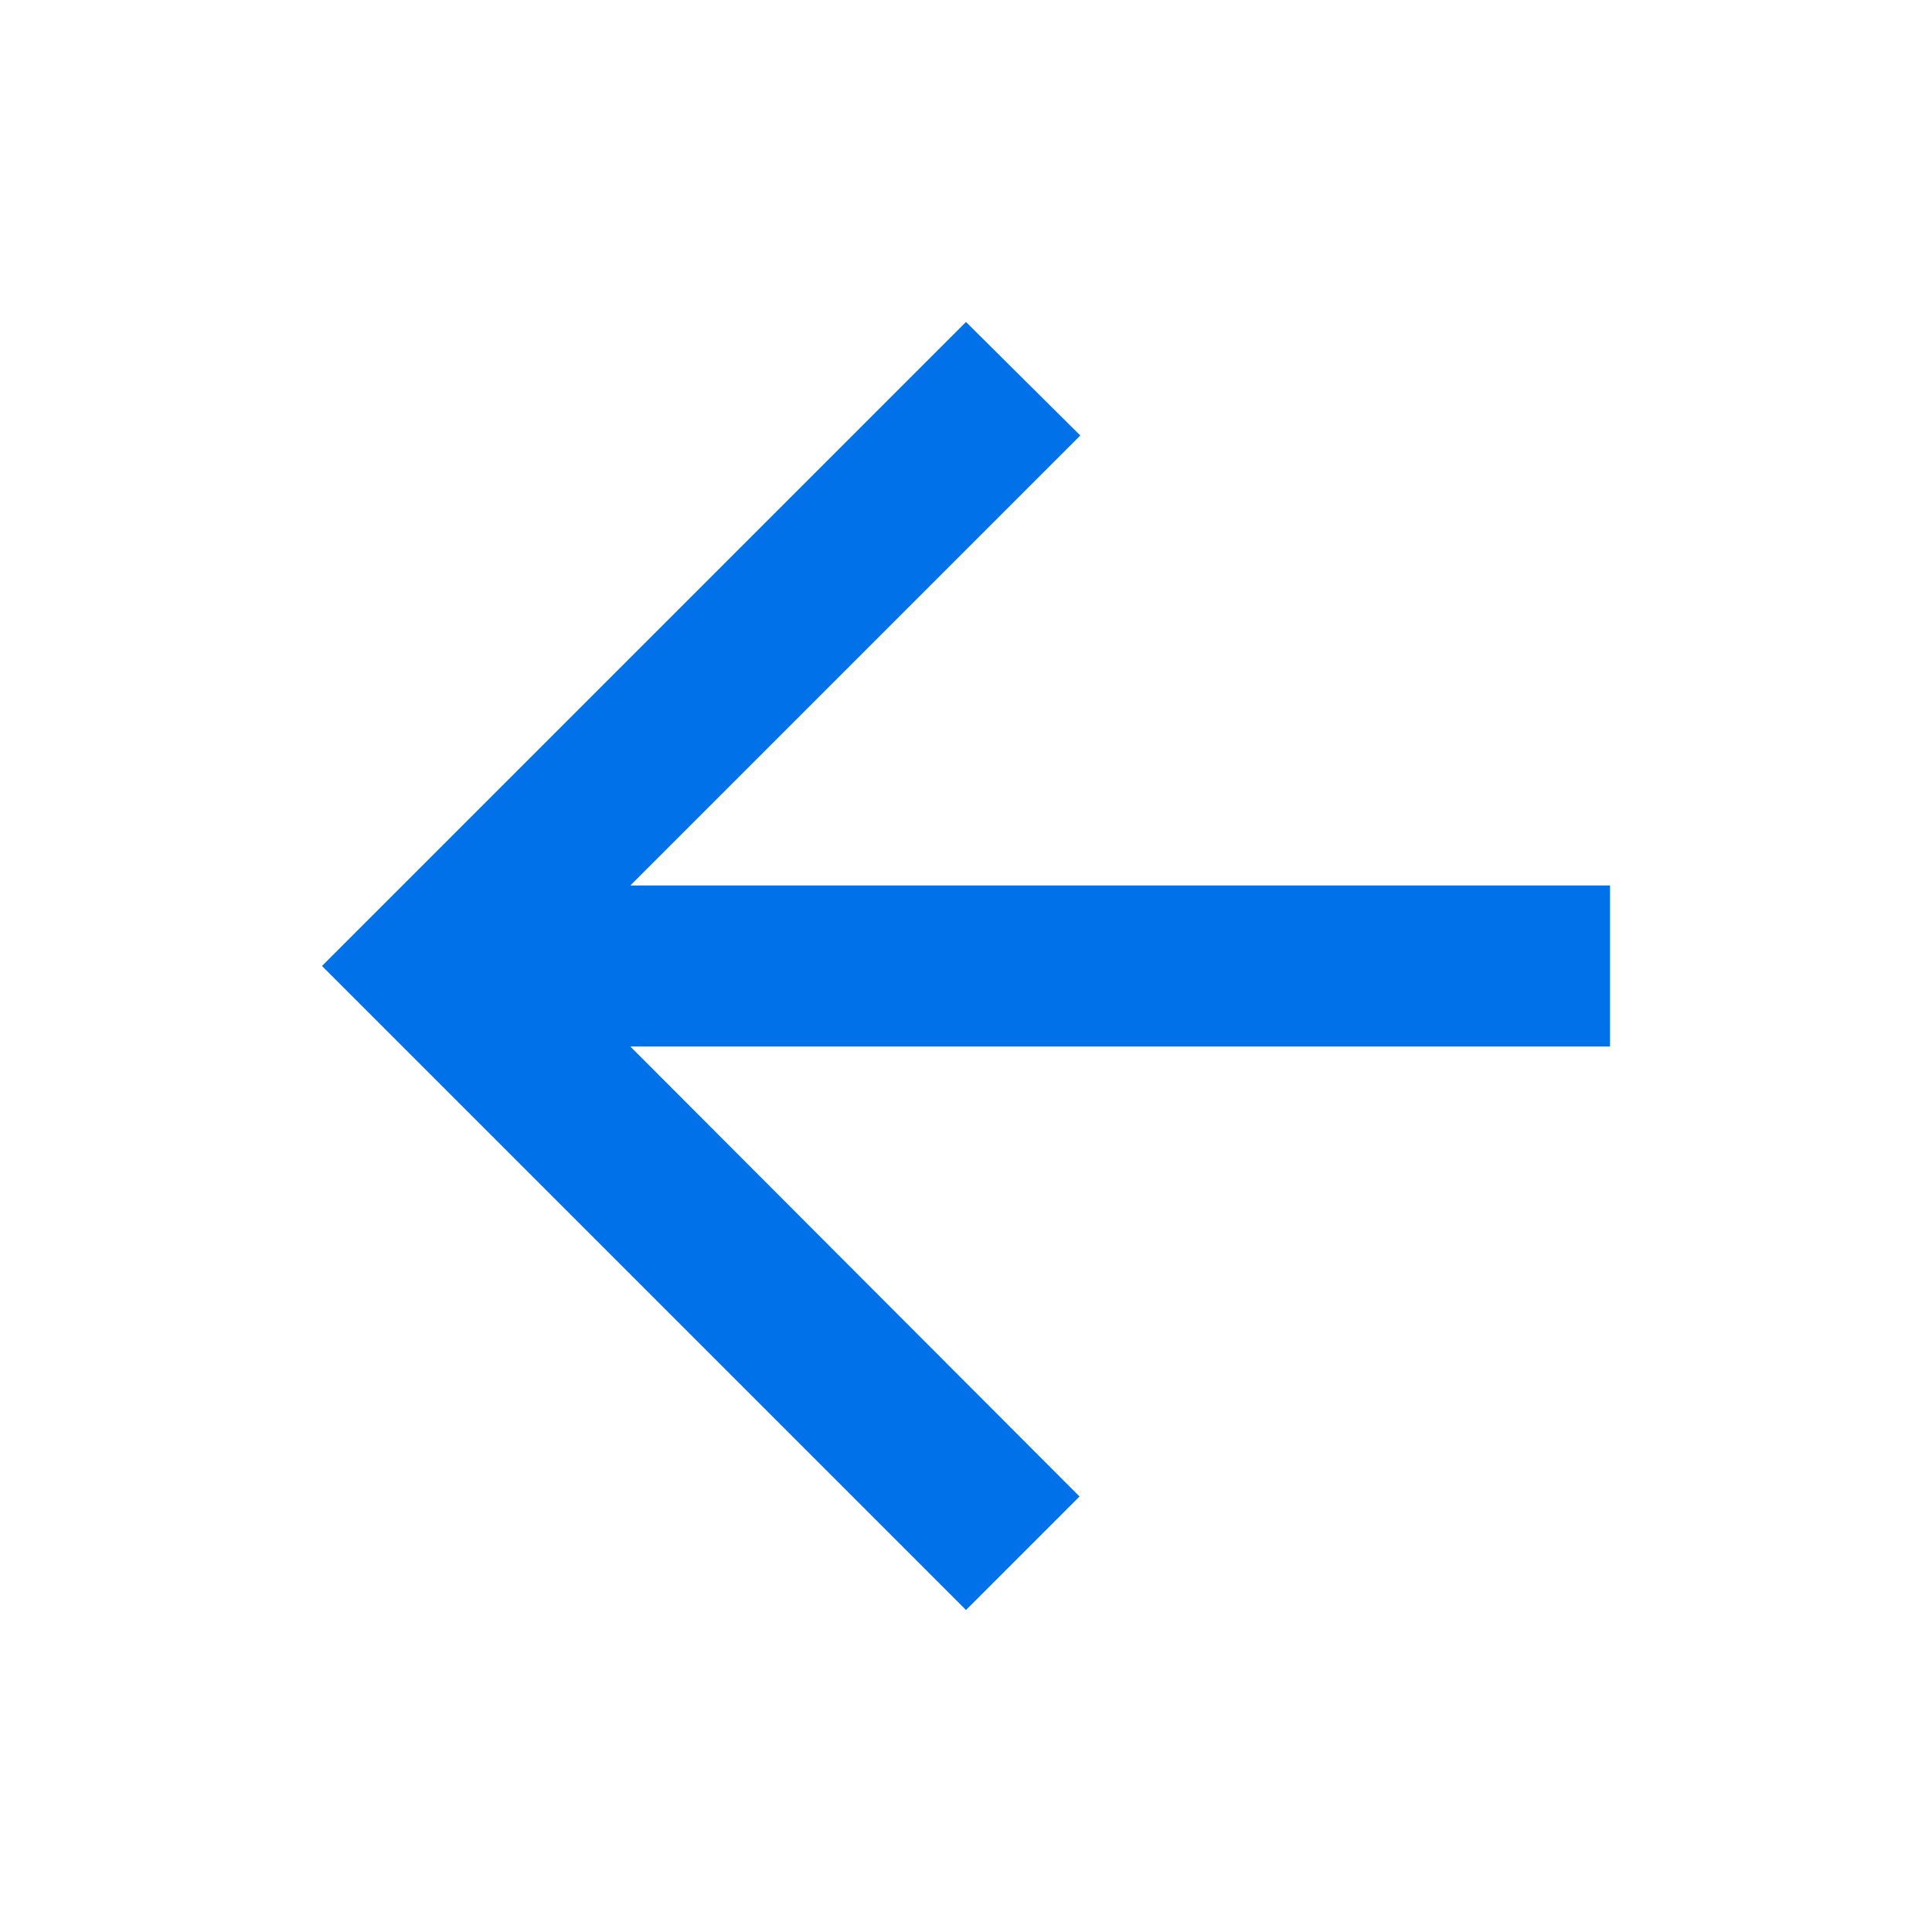 <svg xmlns="http://www.w3.org/2000/svg" width="24" height="24" viewBox="0 0 24 24">
    <g fill="none" fill-rule="evenodd">
        <path d="M0 0L24 0 24 24 0 24z"/>
        <path fill="#0071e9" d="M20 11L7.83 11 13.42 5.41 12 4 4 12 12 20 13.41 18.59 7.83 13 20 13z"/>
    </g>
</svg>